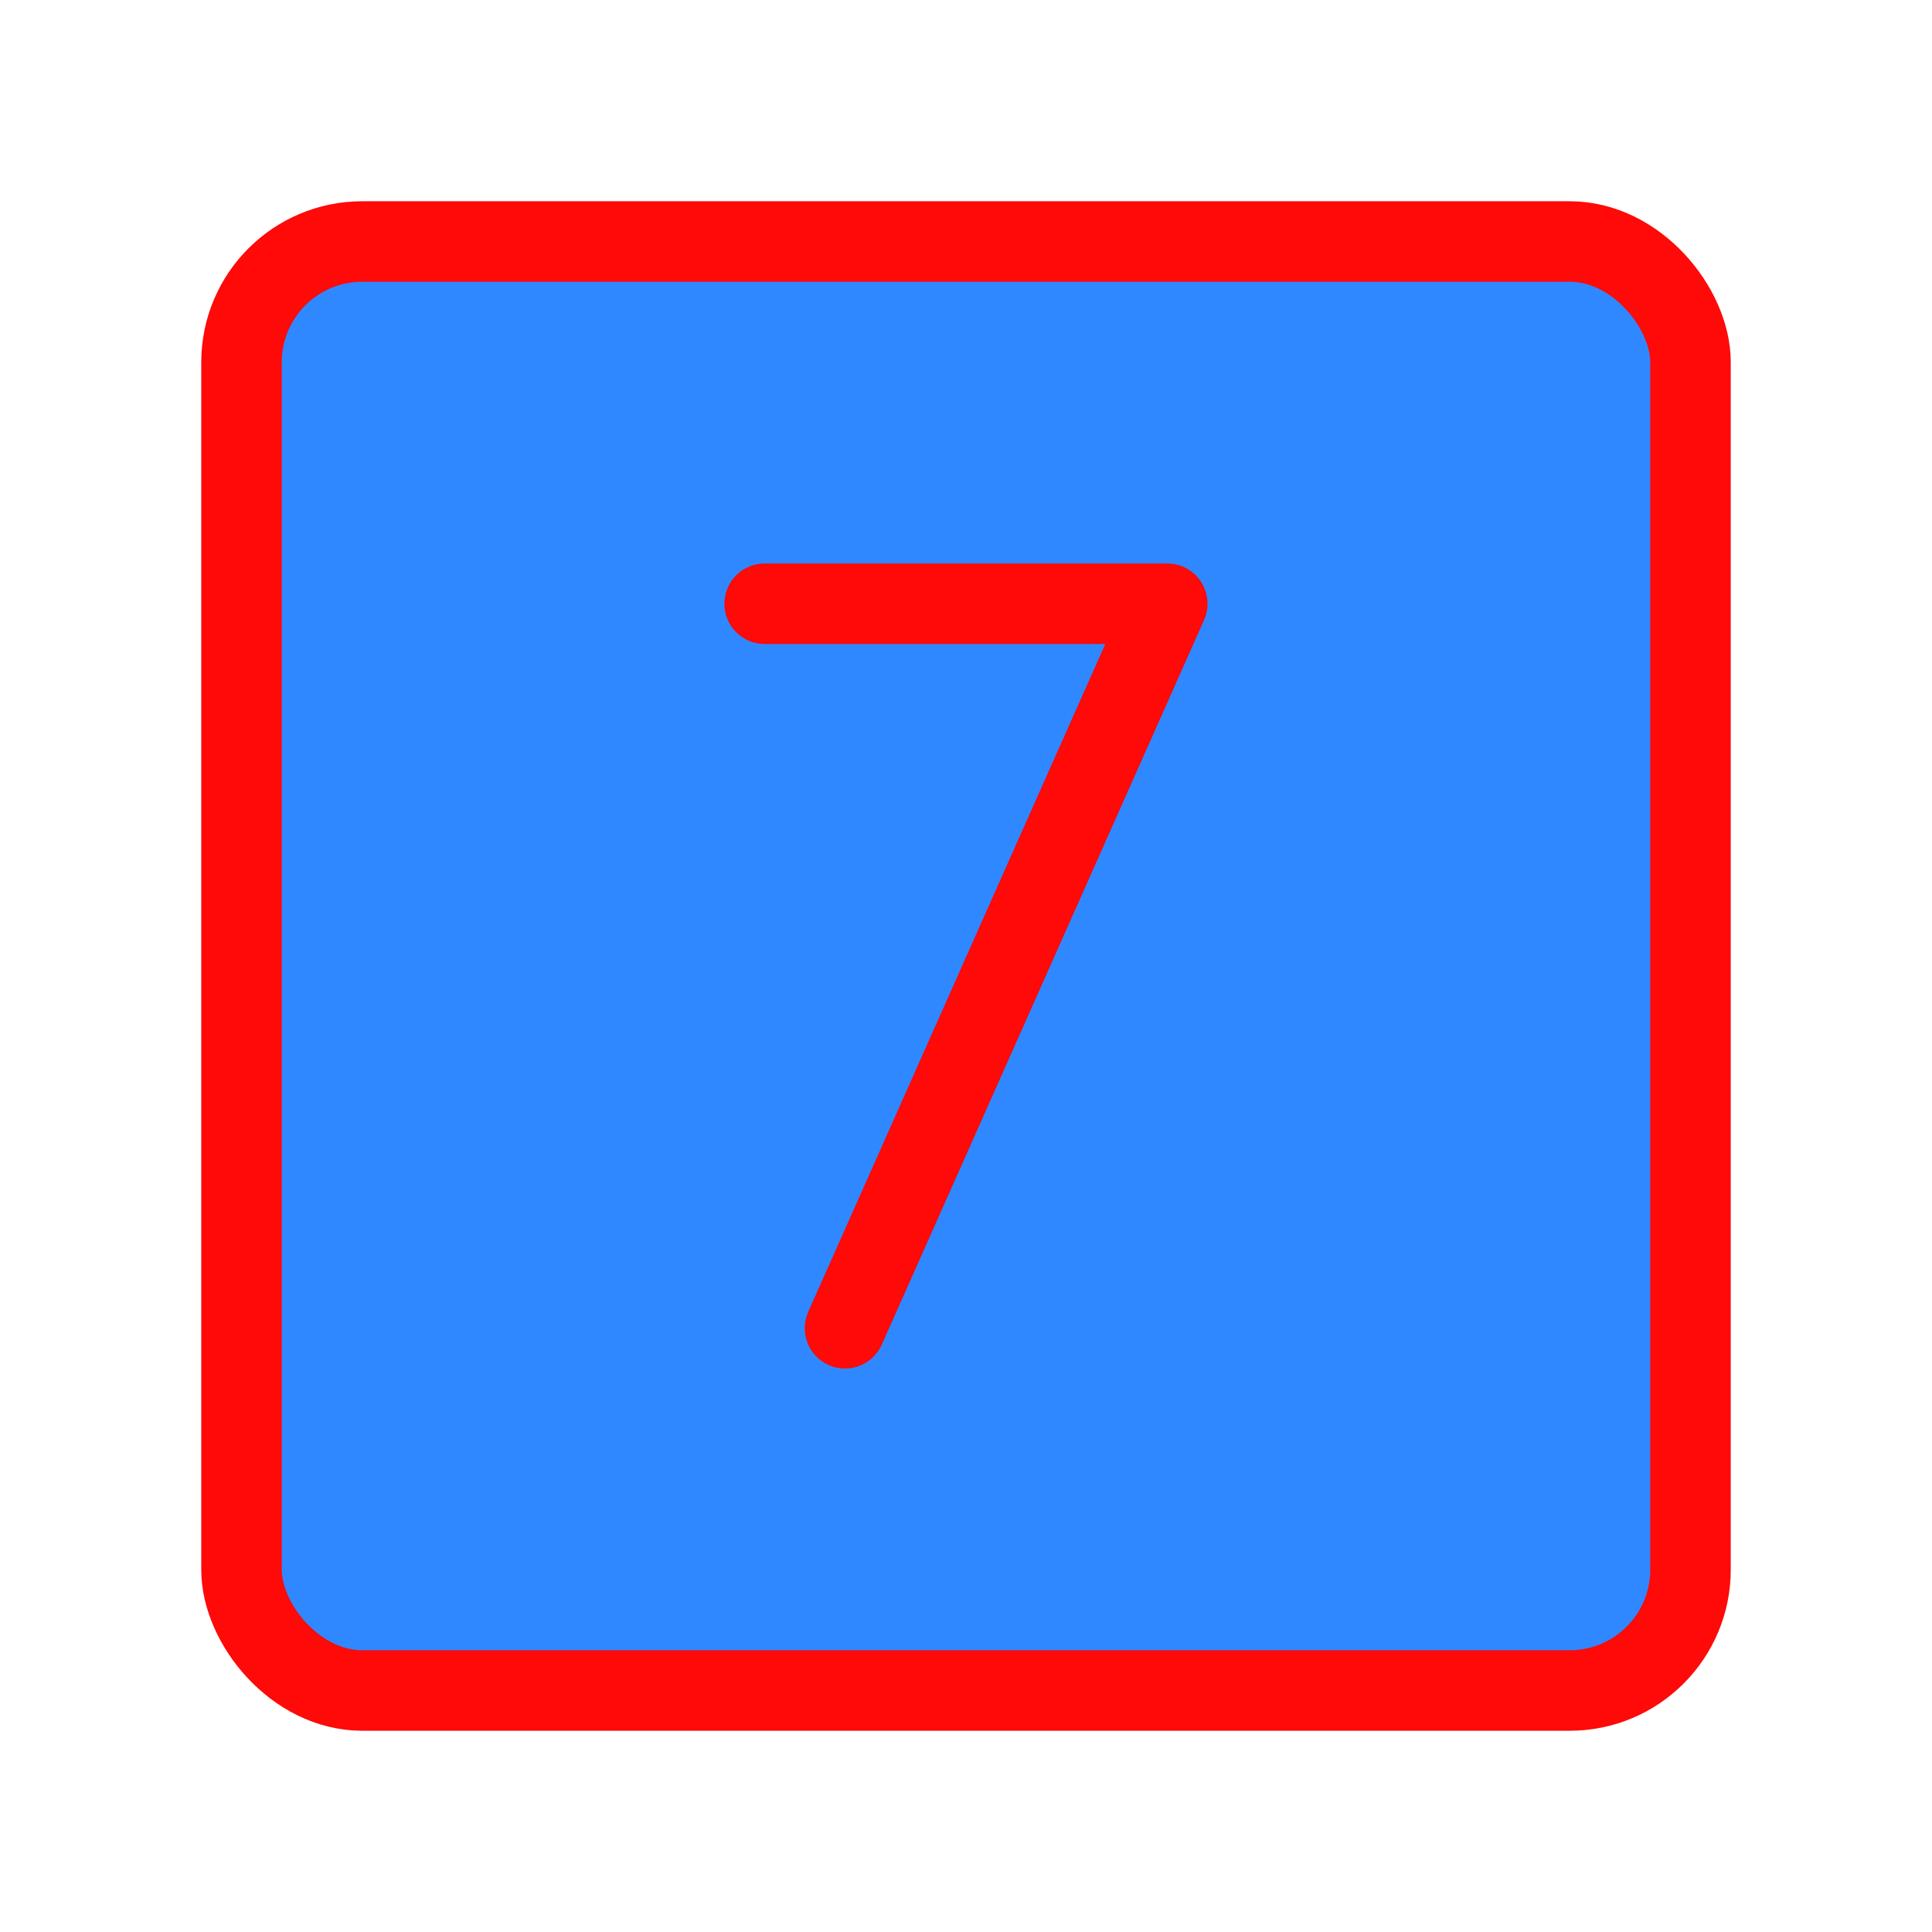 <?xml version="1.0" encoding="UTF-8"?><svg width="24" height="24" viewBox="0 0 48 48" fill="none" xmlns="http://www.w3.org/2000/svg"><rect x="6" y="6" width="36" height="36" rx="3" fill="#2F88FF" stroke="#FF0909" stroke-width="2" stroke-linecap="round" stroke-linejoin="round"/><path d="M18.998 15H29L20.994 33" stroke="#FF0909" stroke-width="2" stroke-linecap="round" stroke-linejoin="round"/></svg>